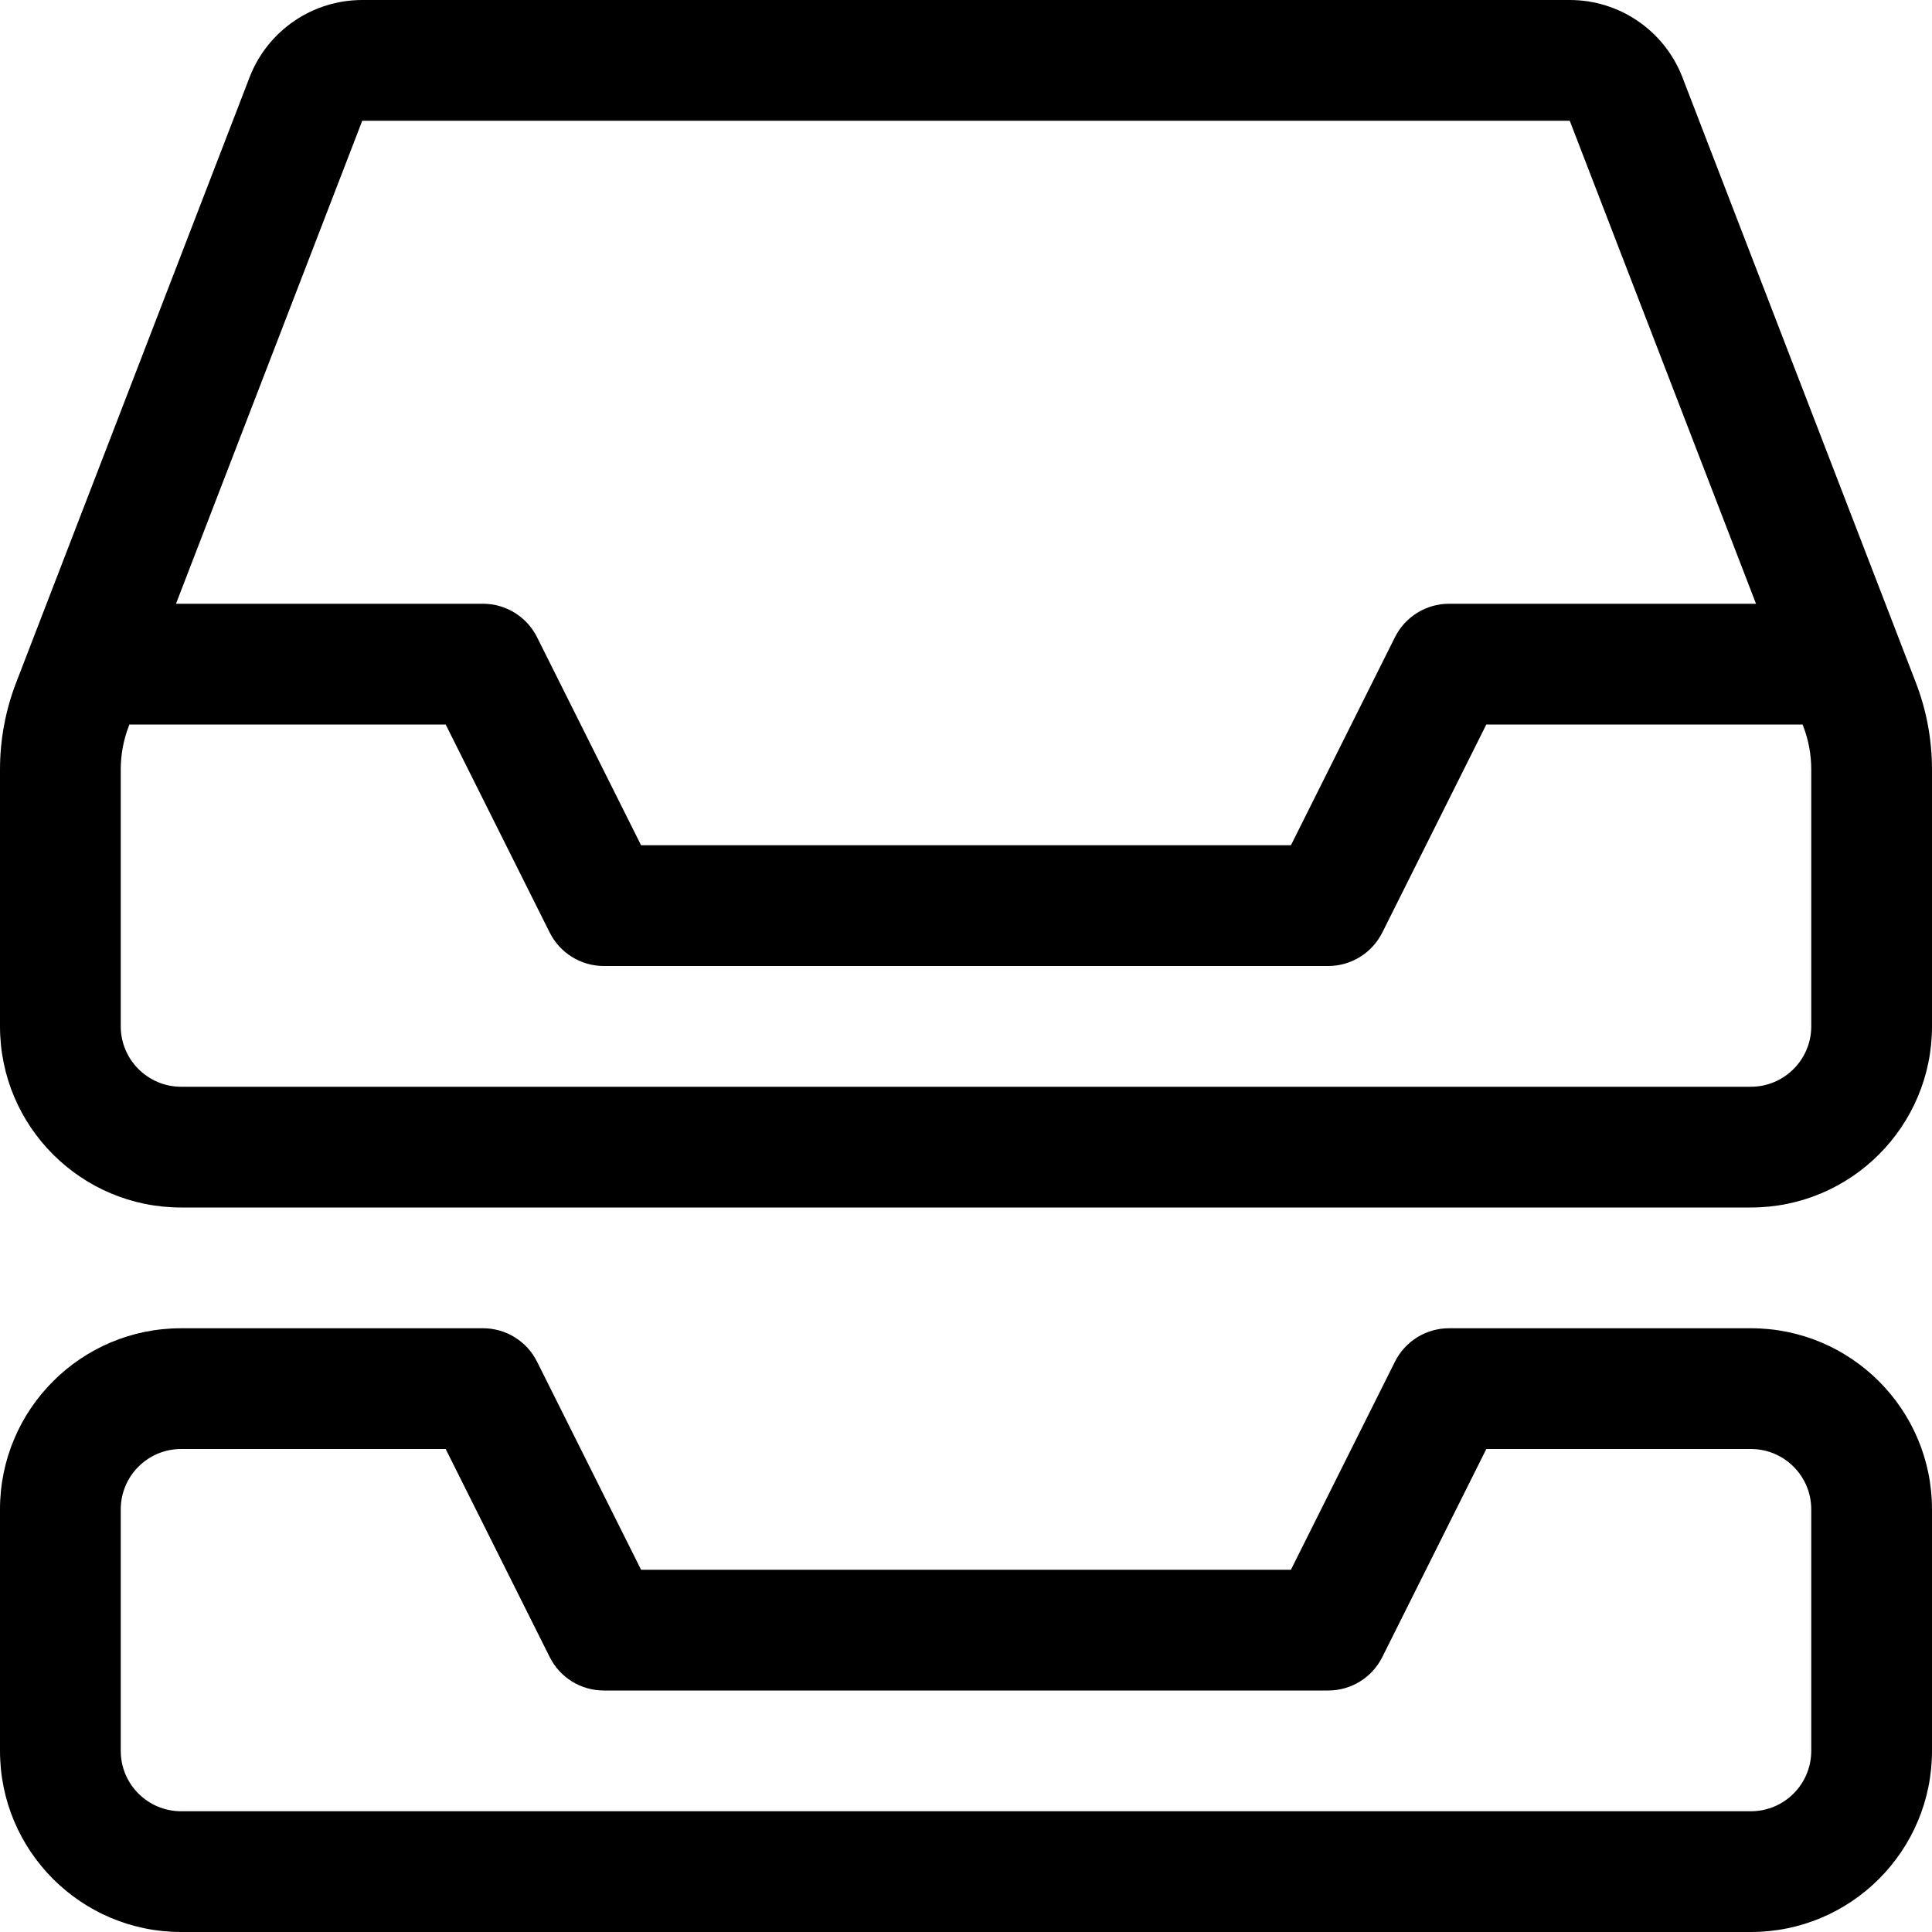 <svg xmlns="http://www.w3.org/2000/svg" viewBox="0 0 512 512"><path fill="#000000" d="M507.713 180.883L445.719 20.125C440.844 7.969 429.094 0 416 0H96C82.906 0 71.156 7.969 66.281 20.125L4.287 180.883C1.453 188.23 0 196.039 0 203.914V272C0 298.508 21.49 320 48 320H464C490.51 320 512 298.508 512 272V203.914C512 196.039 510.547 188.23 507.713 180.883ZM96 32H416L415.861 31.639L465.363 160H384C377.938 160 372.406 163.438 369.688 168.844L342.109 224H169.891L142.312 168.844C139.594 163.438 134.062 160 128 160H46.639L96 32ZM480 272C480 280.822 472.822 288 464 288H48C39.178 288 32 280.822 32 272V203.914C32 199.959 32.721 196.086 34.145 192.396L34.297 192H118.109L145.688 247.156C148.406 252.562 153.938 256 160 256H352C358.062 256 363.594 252.562 366.312 247.156L393.891 192H477.703L477.857 192.398C479.279 196.086 480 199.959 480 203.914V272ZM464 352H383.998C377.938 352 372.398 355.424 369.688 360.844L342.109 416H169.891L142.314 360.846C139.604 355.424 134.062 352 128 352H48C21.49 352 0 373.49 0 400V464C0 490.51 21.49 512 48 512H464C490.51 512 512 490.51 512 464V400C512 373.49 490.51 352 464 352ZM480 464C480 472.836 472.838 480 464 480H48C39.164 480 32 472.836 32 464V400C32 391.164 39.164 384 48 384H118.109L145.688 439.156C148.398 444.576 153.938 448 159.998 448H352C358.062 448 363.604 444.576 366.314 439.154L393.891 384H464C472.838 384 480 391.164 480 400V464Z"/></svg>